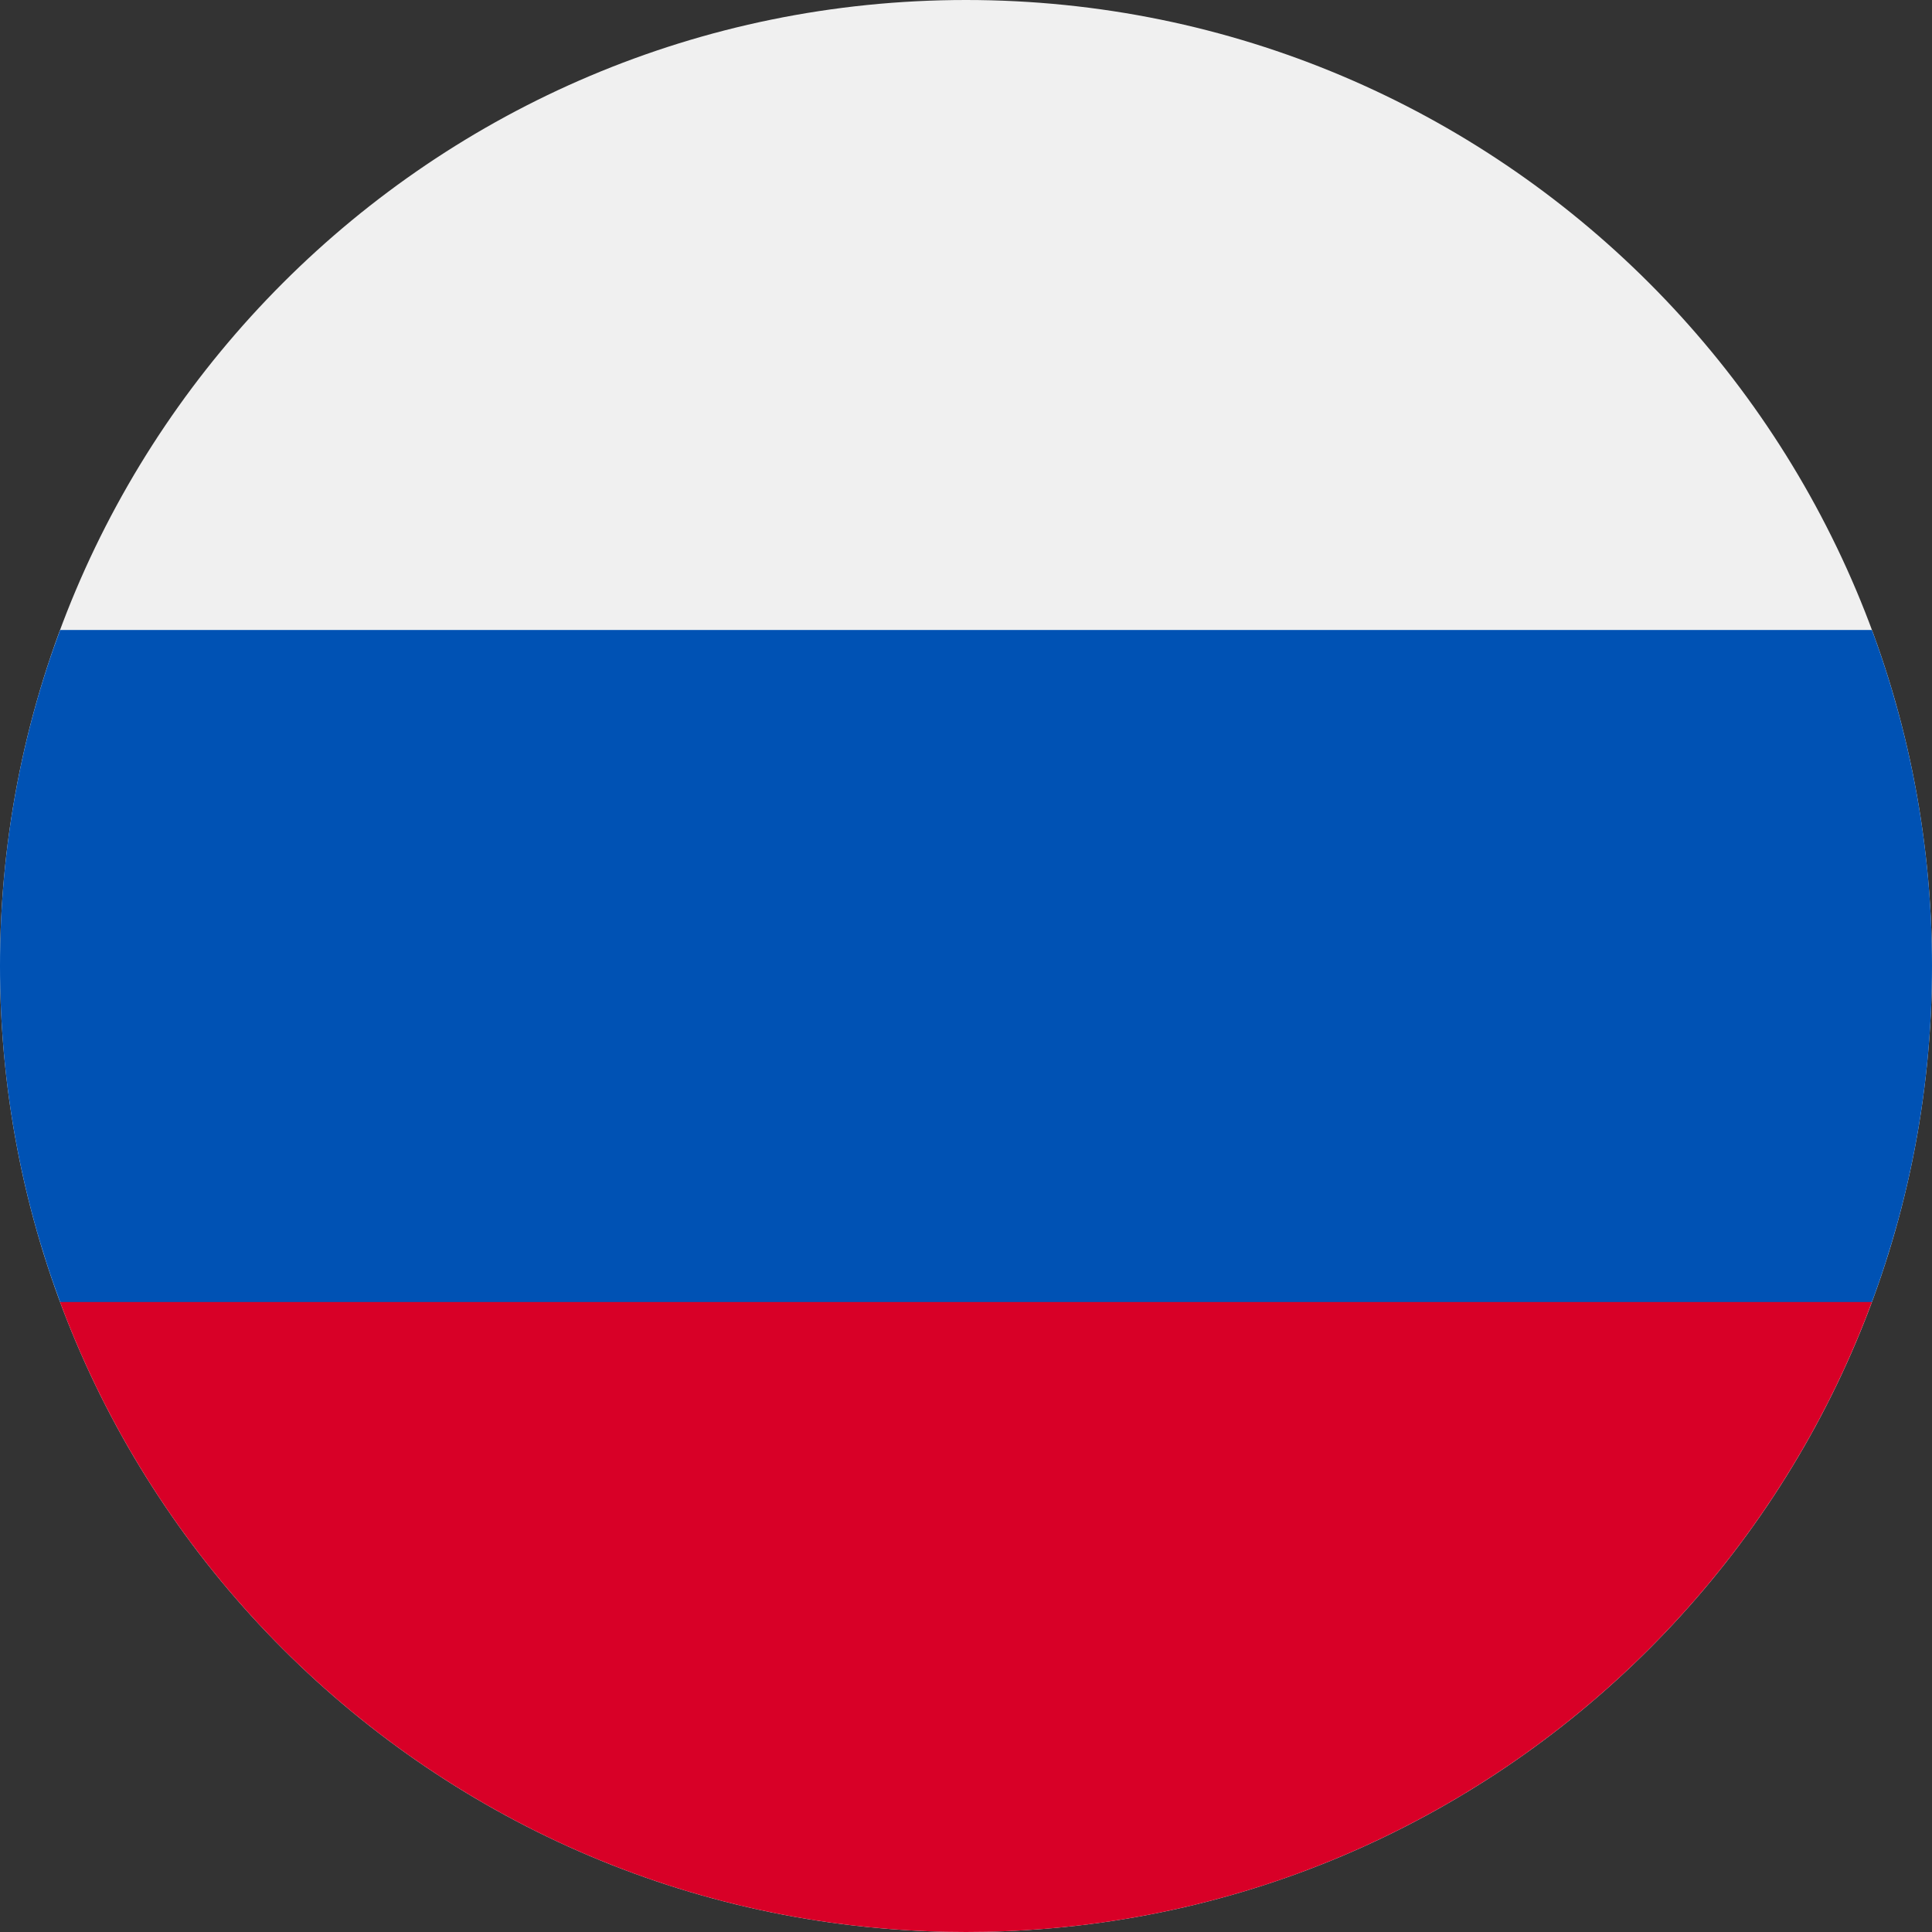 <svg width="26" height="26" viewBox="0 0 26 26" fill="none" xmlns="http://www.w3.org/2000/svg">
<rect x="0" y="0" width="26" height="26" fill="#333333" stroke="none"/>
<g clip-path="url(#clip0_1457_1371)">
<path d="M13 26C20.18 26 26 20.18 26 13C26 5.82 20.18 0 13 0C5.82 0 0 5.82 0 13C0 20.18 5.82 26 13 26Z" fill="#F0F0F0"/>
<path d="M25.191 17.522C25.714 16.113 26 14.59 26 13C26 11.41 25.714 9.887 25.191 8.478H0.809C0.286 9.887 0 11.41 0 13C0 14.59 0.286 16.113 0.809 17.522L13 18.652L25.191 17.522Z" fill="#0052B4"/>
<path d="M13 26C18.589 26 23.355 22.472 25.191 17.522H0.808C2.645 22.472 7.41 26 13 26Z" fill="#D80027"/>
</g>
<defs>
<clipPath id="clip0_1457_1371">
<rect width="26" height="26" fill="white"/>
</clipPath>
</defs>
</svg>
